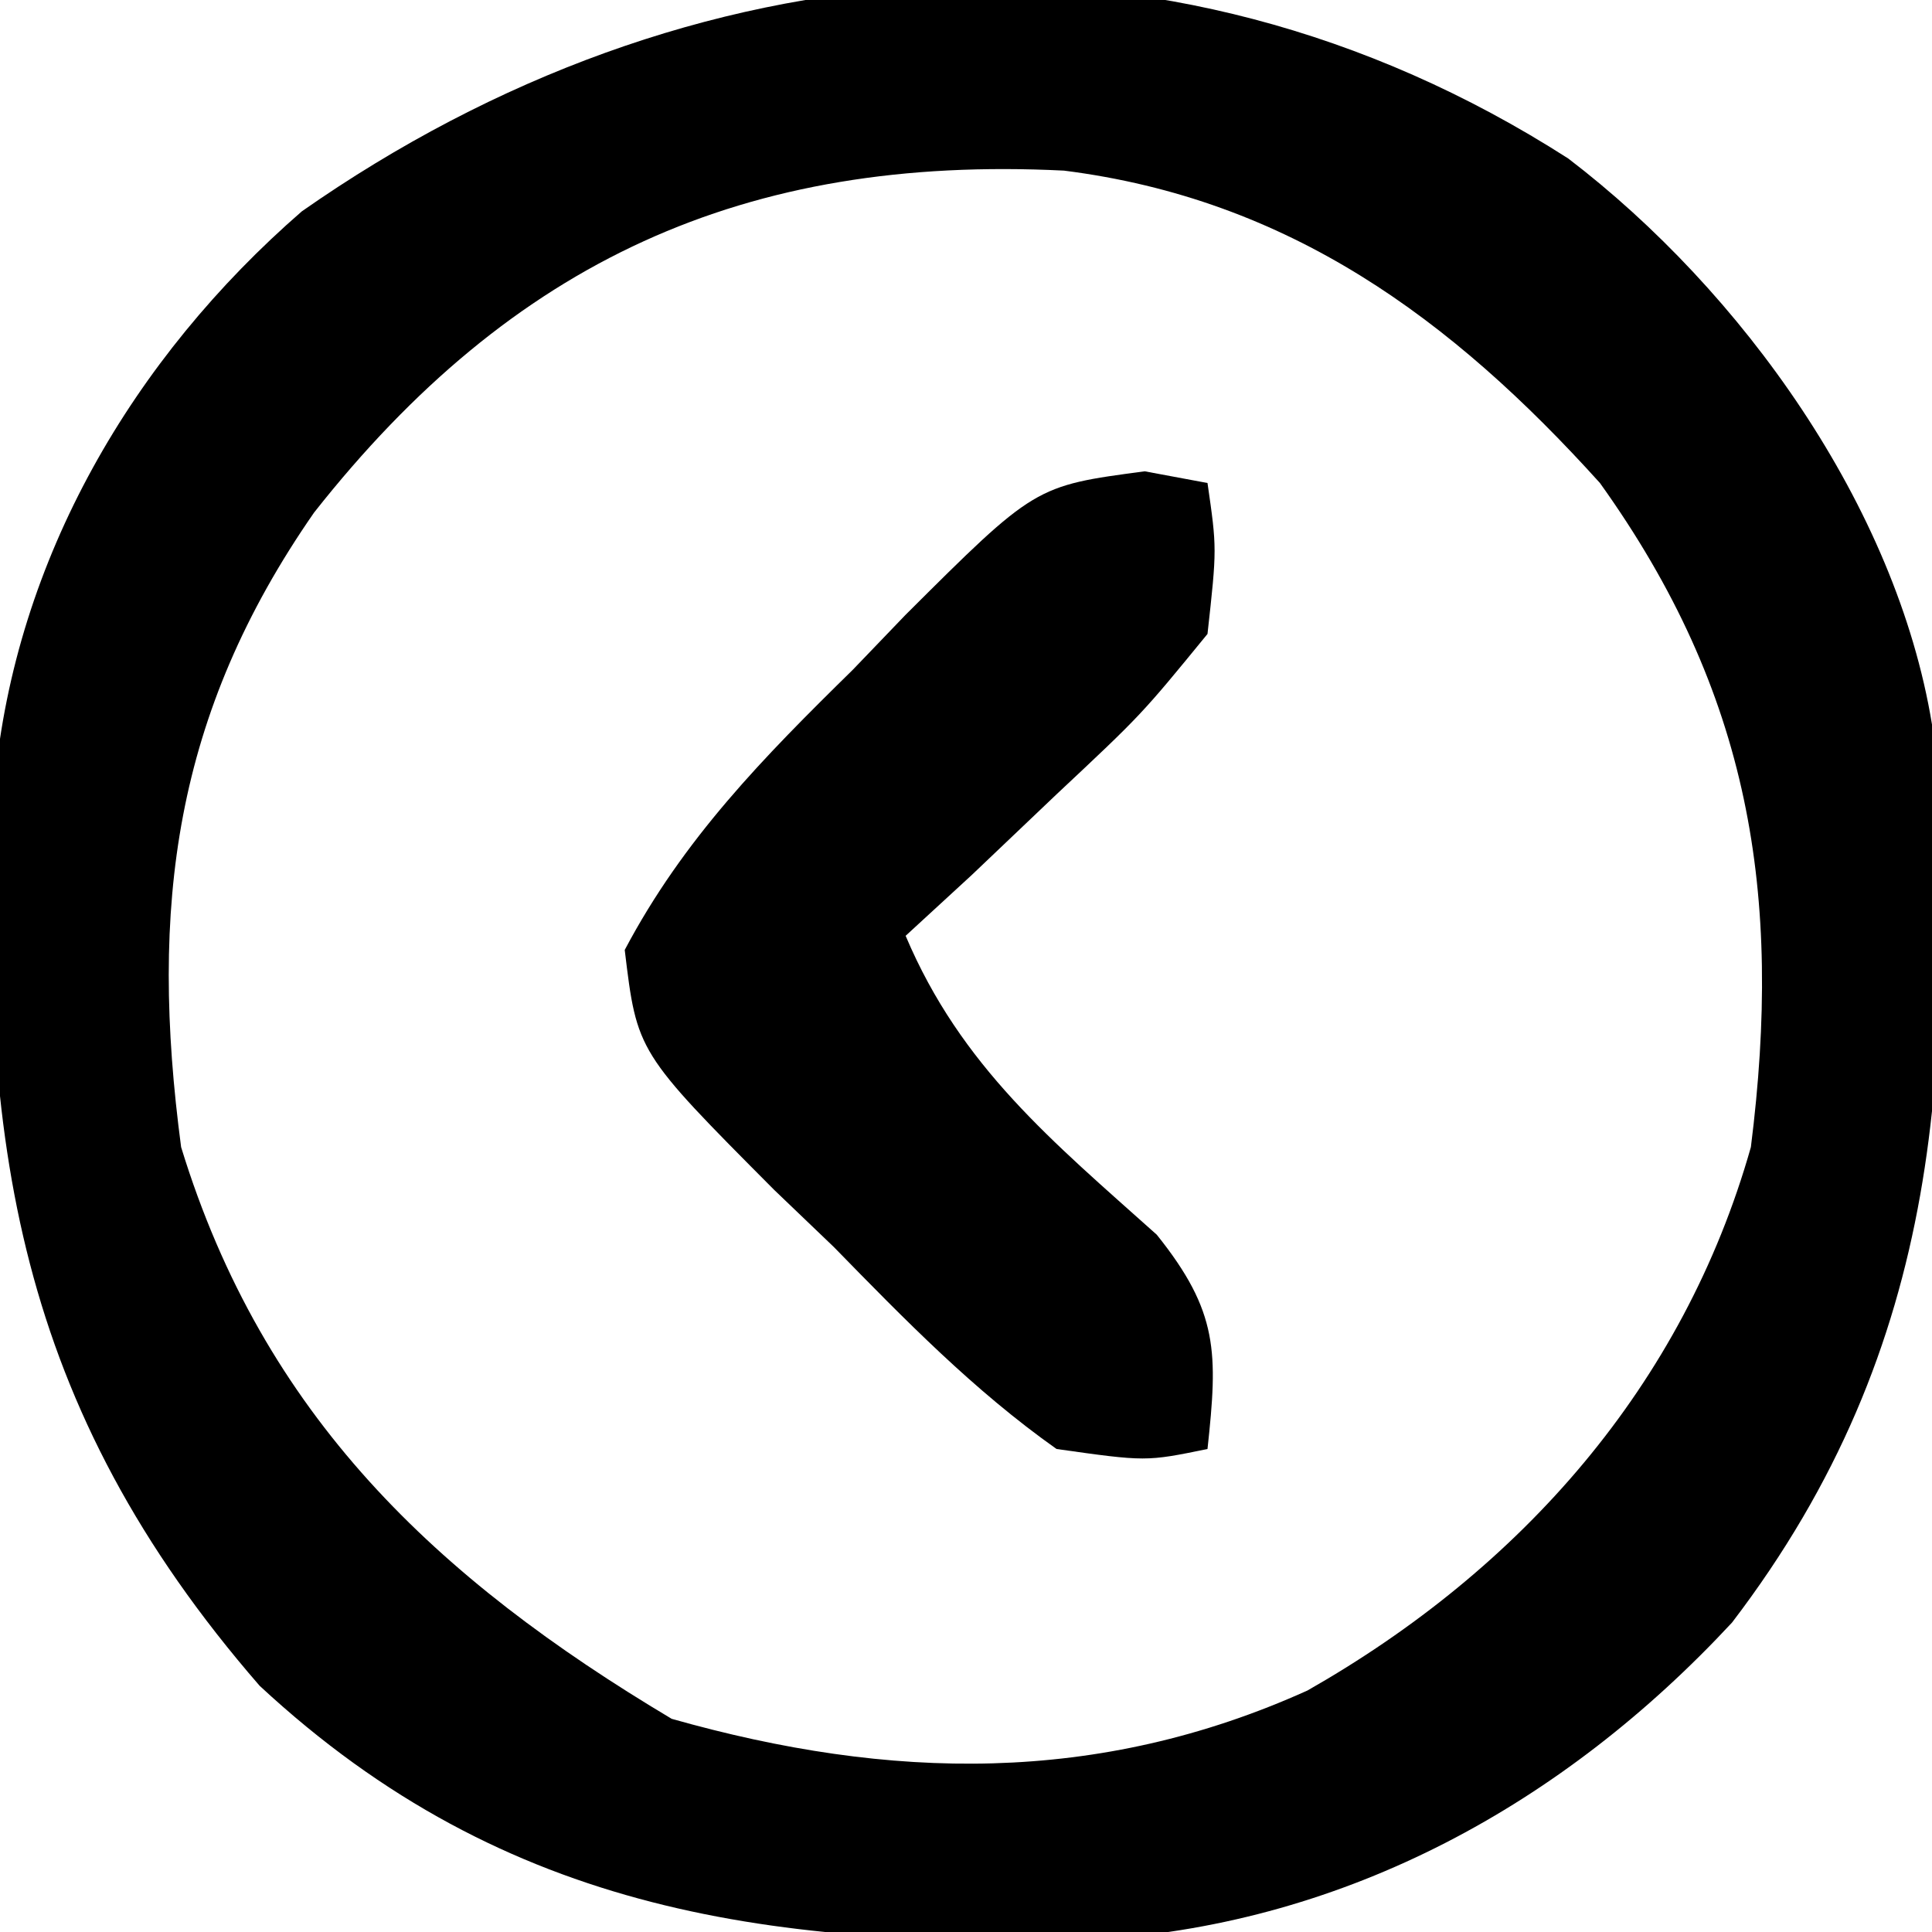 <?xml version="1.0" encoding="UTF-8"?>
<svg version="1.1" xmlns="http://www.w3.org/2000/svg" width="64" height="64">
<path d="M0 0 C5.749 4.39 10.866 11.513 12.051 18.75 C12.801 29.888 12.463 39.284 5.426 48.5 C-0.169 54.523 -7.32 58.438 -15.488 58.988 C-26.205 59.28 -35.146 58.212 -43.348 50.594 C-51.387 41.339 -52.678 32.522 -52.128 20.699 C-51.444 13.254 -47.535 6.602 -41.949 1.75 C-29.19 -7.174 -13.437 -8.617 0 0 Z M-41.543 11.727 C-46.188 18.411 -47.005 24.794 -45.949 32.75 C-43.223 41.637 -37.507 47.033 -29.699 51.688 C-22.458 53.739 -15.579 53.882 -8.637 50.75 C-1.555 46.72 3.813 40.649 6.051 32.75 C7.111 24.351 6.022 17.69 1.051 10.75 C-3.868 5.296 -9.259 1.342 -16.703 0.402 C-27.287 -0.125 -34.98 3.399 -41.543 11.727 Z " fill="#000000" transform="translate(51.949,5.25)"/>
<path d="M0 0 C1.029 0.191 1.029 0.191 2.078 0.387 C2.391 2.555 2.391 2.555 2.078 5.387 C-0.109 8.062 -0.109 8.062 -2.922 10.699 C-3.85 11.582 -4.778 12.465 -5.734 13.375 C-6.456 14.039 -7.178 14.703 -7.922 15.387 C-6.085 19.727 -3.057 22.196 0.398 25.289 C2.446 27.846 2.423 29.192 2.078 32.387 C0.039 32.805 0.039 32.805 -2.922 32.387 C-5.668 30.444 -7.951 28.101 -10.297 25.699 C-11.277 24.76 -11.277 24.76 -12.277 23.803 C-16.82 19.237 -16.82 19.237 -17.227 15.855 C-15.278 12.168 -12.633 9.48 -9.672 6.574 C-9.098 5.977 -8.525 5.379 -7.934 4.764 C-3.637 0.481 -3.637 0.481 0 0 Z " fill="#000000" transform="translate(37.922,15.613)"/>
</svg>
